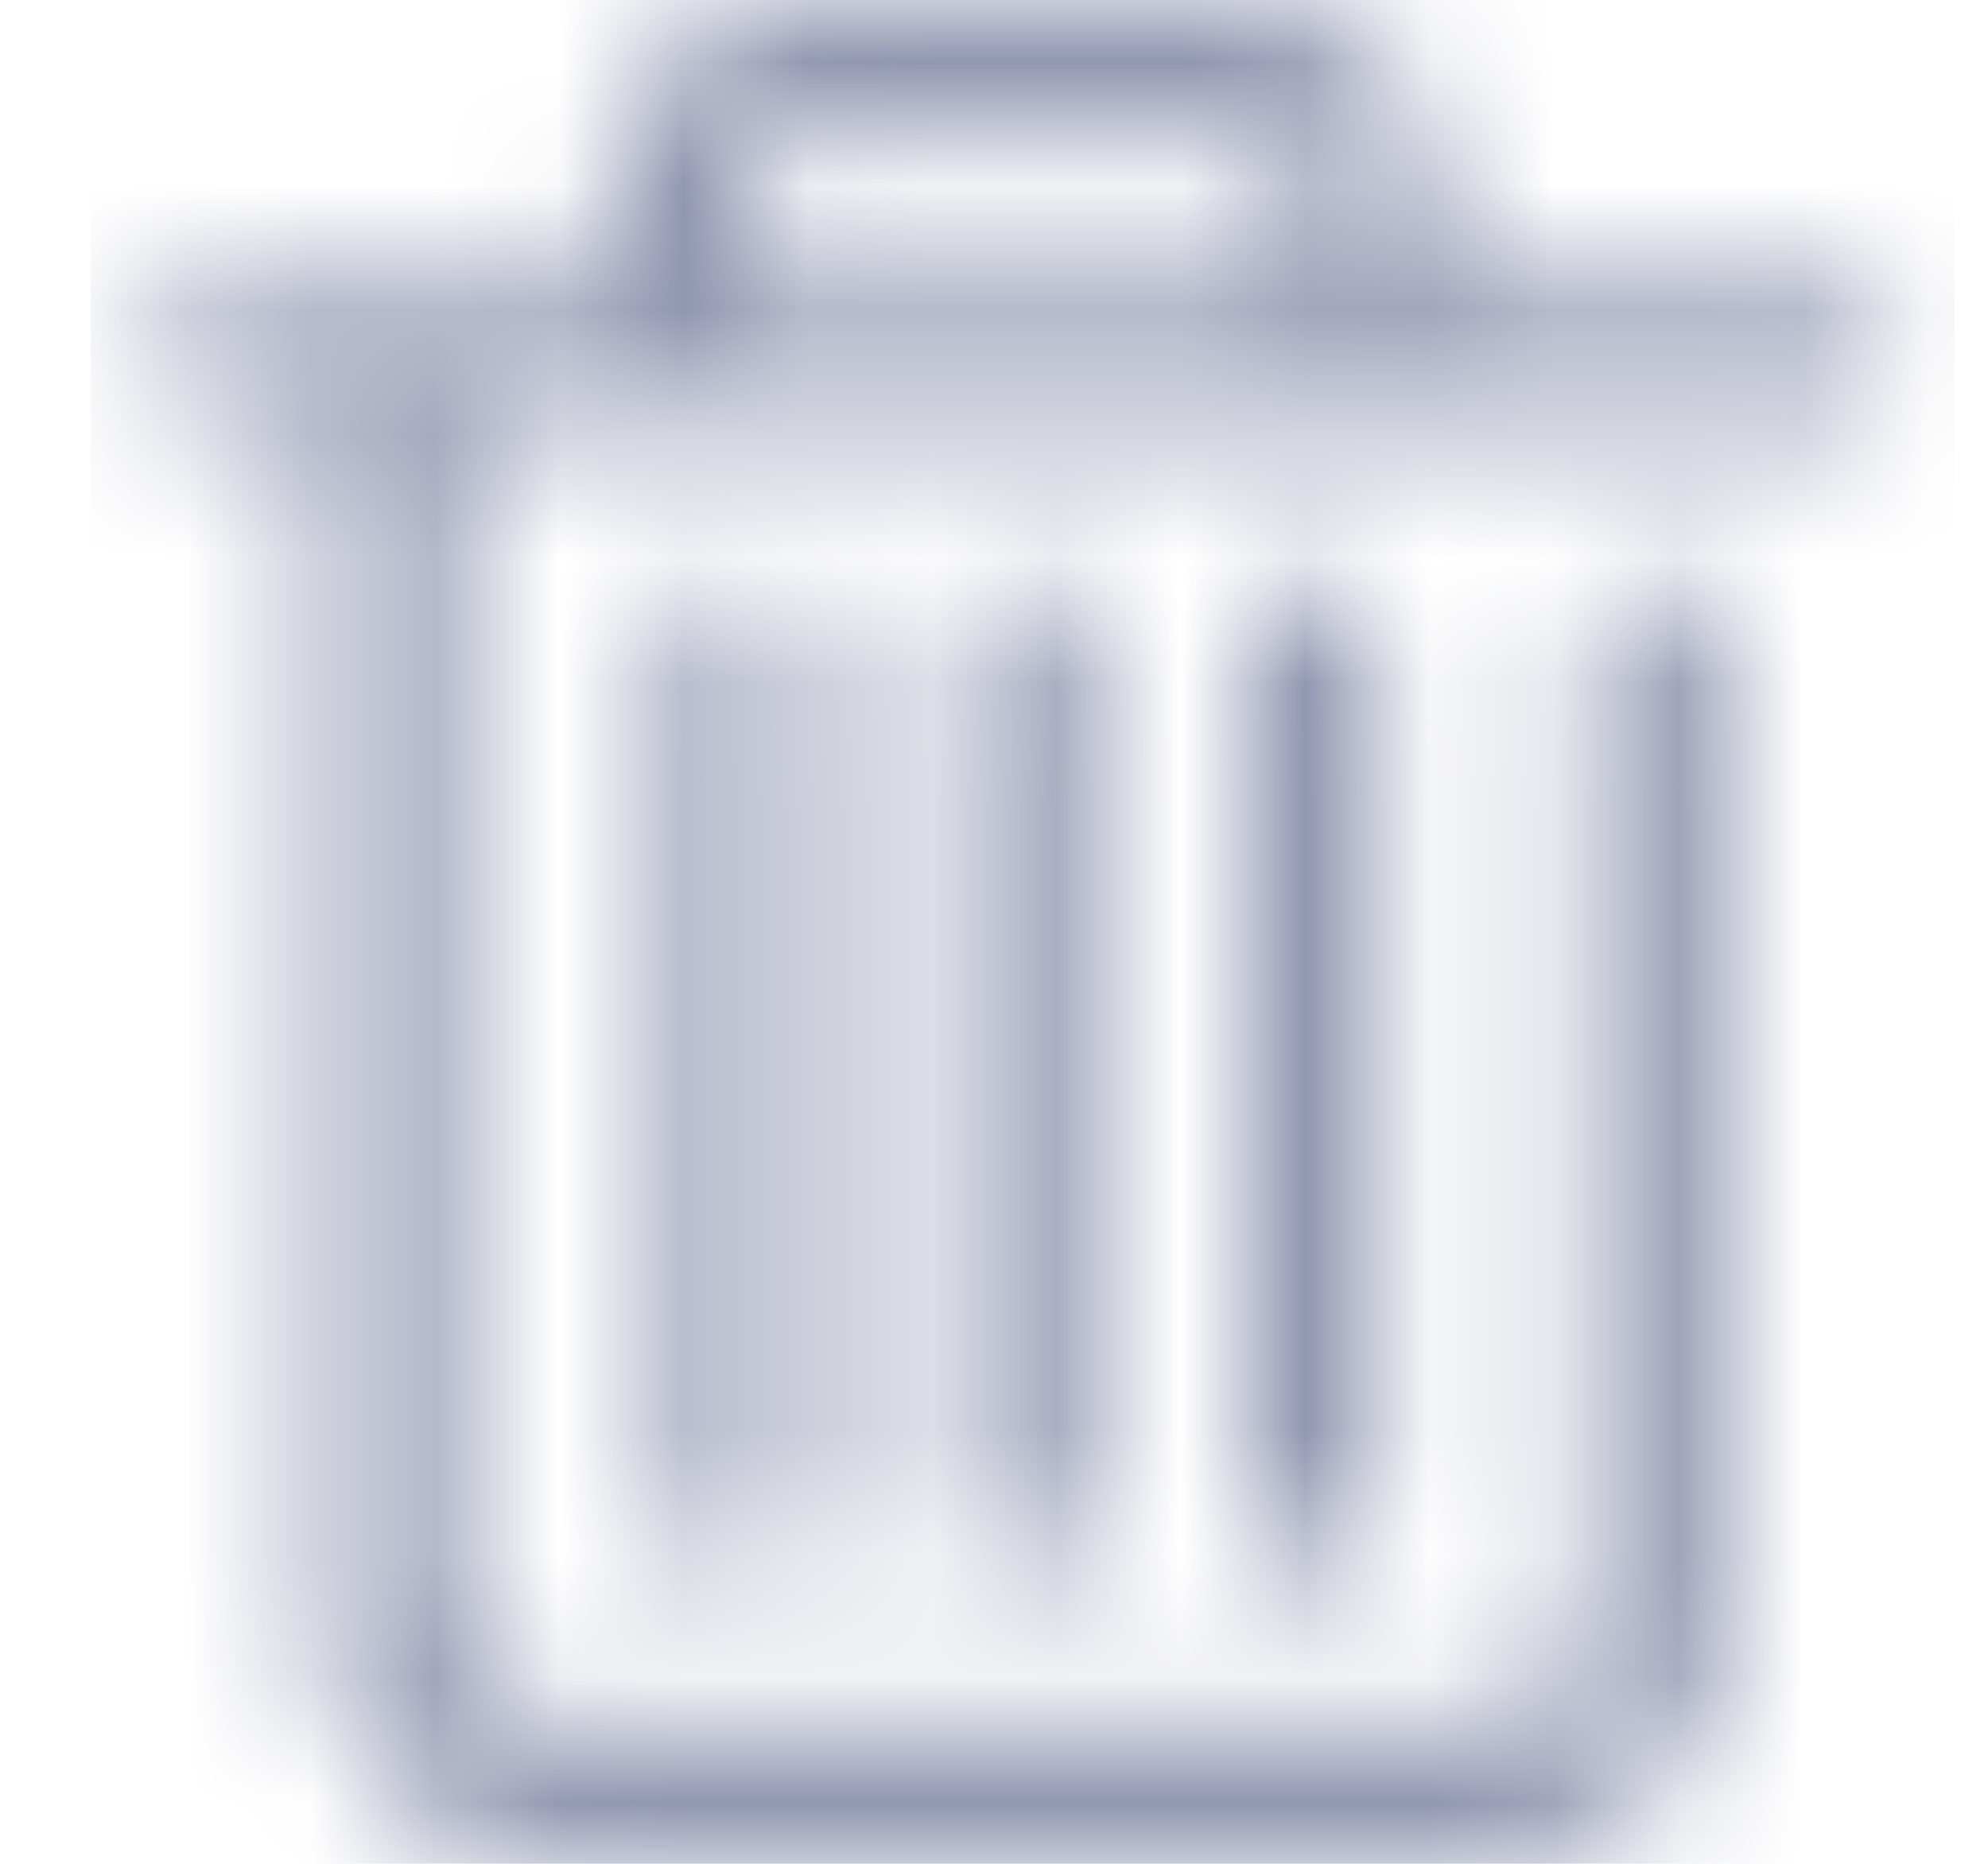 <svg width="16" height="15" viewBox="0 0 16 15" fill="none" xmlns="http://www.w3.org/2000/svg">
<mask id="mask0_1_482" style="mask-type:alpha" maskUnits="userSpaceOnUse" x="0" y="0" width="16" height="15">
<g clip-path="url(#clip0_1_482)">
<path d="M14.716 2.316H11.56V1.578C11.56 0.708 10.853 0 9.982 0H6.478C5.607 0 4.9 0.708 4.9 1.578V2.316H1.744C1.441 2.316 1.193 2.564 1.193 2.868C1.193 3.171 1.441 3.419 1.744 3.419H2.584V13.076C2.584 14.136 3.444 15 4.508 15H11.956C13.015 15 13.88 14.139 13.88 13.076V5.184C13.88 4.881 13.631 4.632 13.328 4.632C13.025 4.632 12.777 4.881 12.777 5.184V13.076C12.777 13.529 12.409 13.897 11.956 13.897H4.505C4.051 13.897 3.683 13.529 3.683 13.076V3.419H14.713C15.019 3.419 15.267 3.171 15.267 2.868C15.267 2.564 15.019 2.316 14.716 2.316ZM10.46 2.316H6.003V1.578C6.003 1.317 6.214 1.103 6.478 1.103H9.986C10.246 1.103 10.46 1.314 10.46 1.578V2.316Z" fill="black"/>
<path d="M8.23 4.632C7.927 4.632 7.679 4.881 7.679 5.184V12.132C7.679 12.436 7.927 12.684 8.23 12.684C8.533 12.684 8.781 12.436 8.781 12.132V5.184C8.781 4.881 8.533 4.632 8.23 4.632Z" fill="black"/>
<path d="M5.914 4.632C5.61 4.632 5.362 4.881 5.362 5.184V12.132C5.362 12.436 5.61 12.684 5.914 12.684C6.217 12.684 6.465 12.436 6.465 12.132V5.184C6.465 4.881 6.217 4.632 5.914 4.632Z" fill="black"/>
<path d="M10.546 4.632C10.243 4.632 9.995 4.881 9.995 5.184V12.132C9.995 12.436 10.243 12.684 10.546 12.684C10.85 12.684 11.098 12.436 11.098 12.132V5.184C11.098 4.881 10.85 4.632 10.546 4.632Z" fill="black"/>
</g>
</mask>
<g mask="url(#mask0_1_482)">
<rect x="0.73" width="15" height="15" fill="#9197B1"/>
</g>
<defs>
<clipPath id="clip0_1_482">
<rect width="15" height="15" fill="white" transform="translate(0.73)"/>
</clipPath>
</defs>
</svg>
